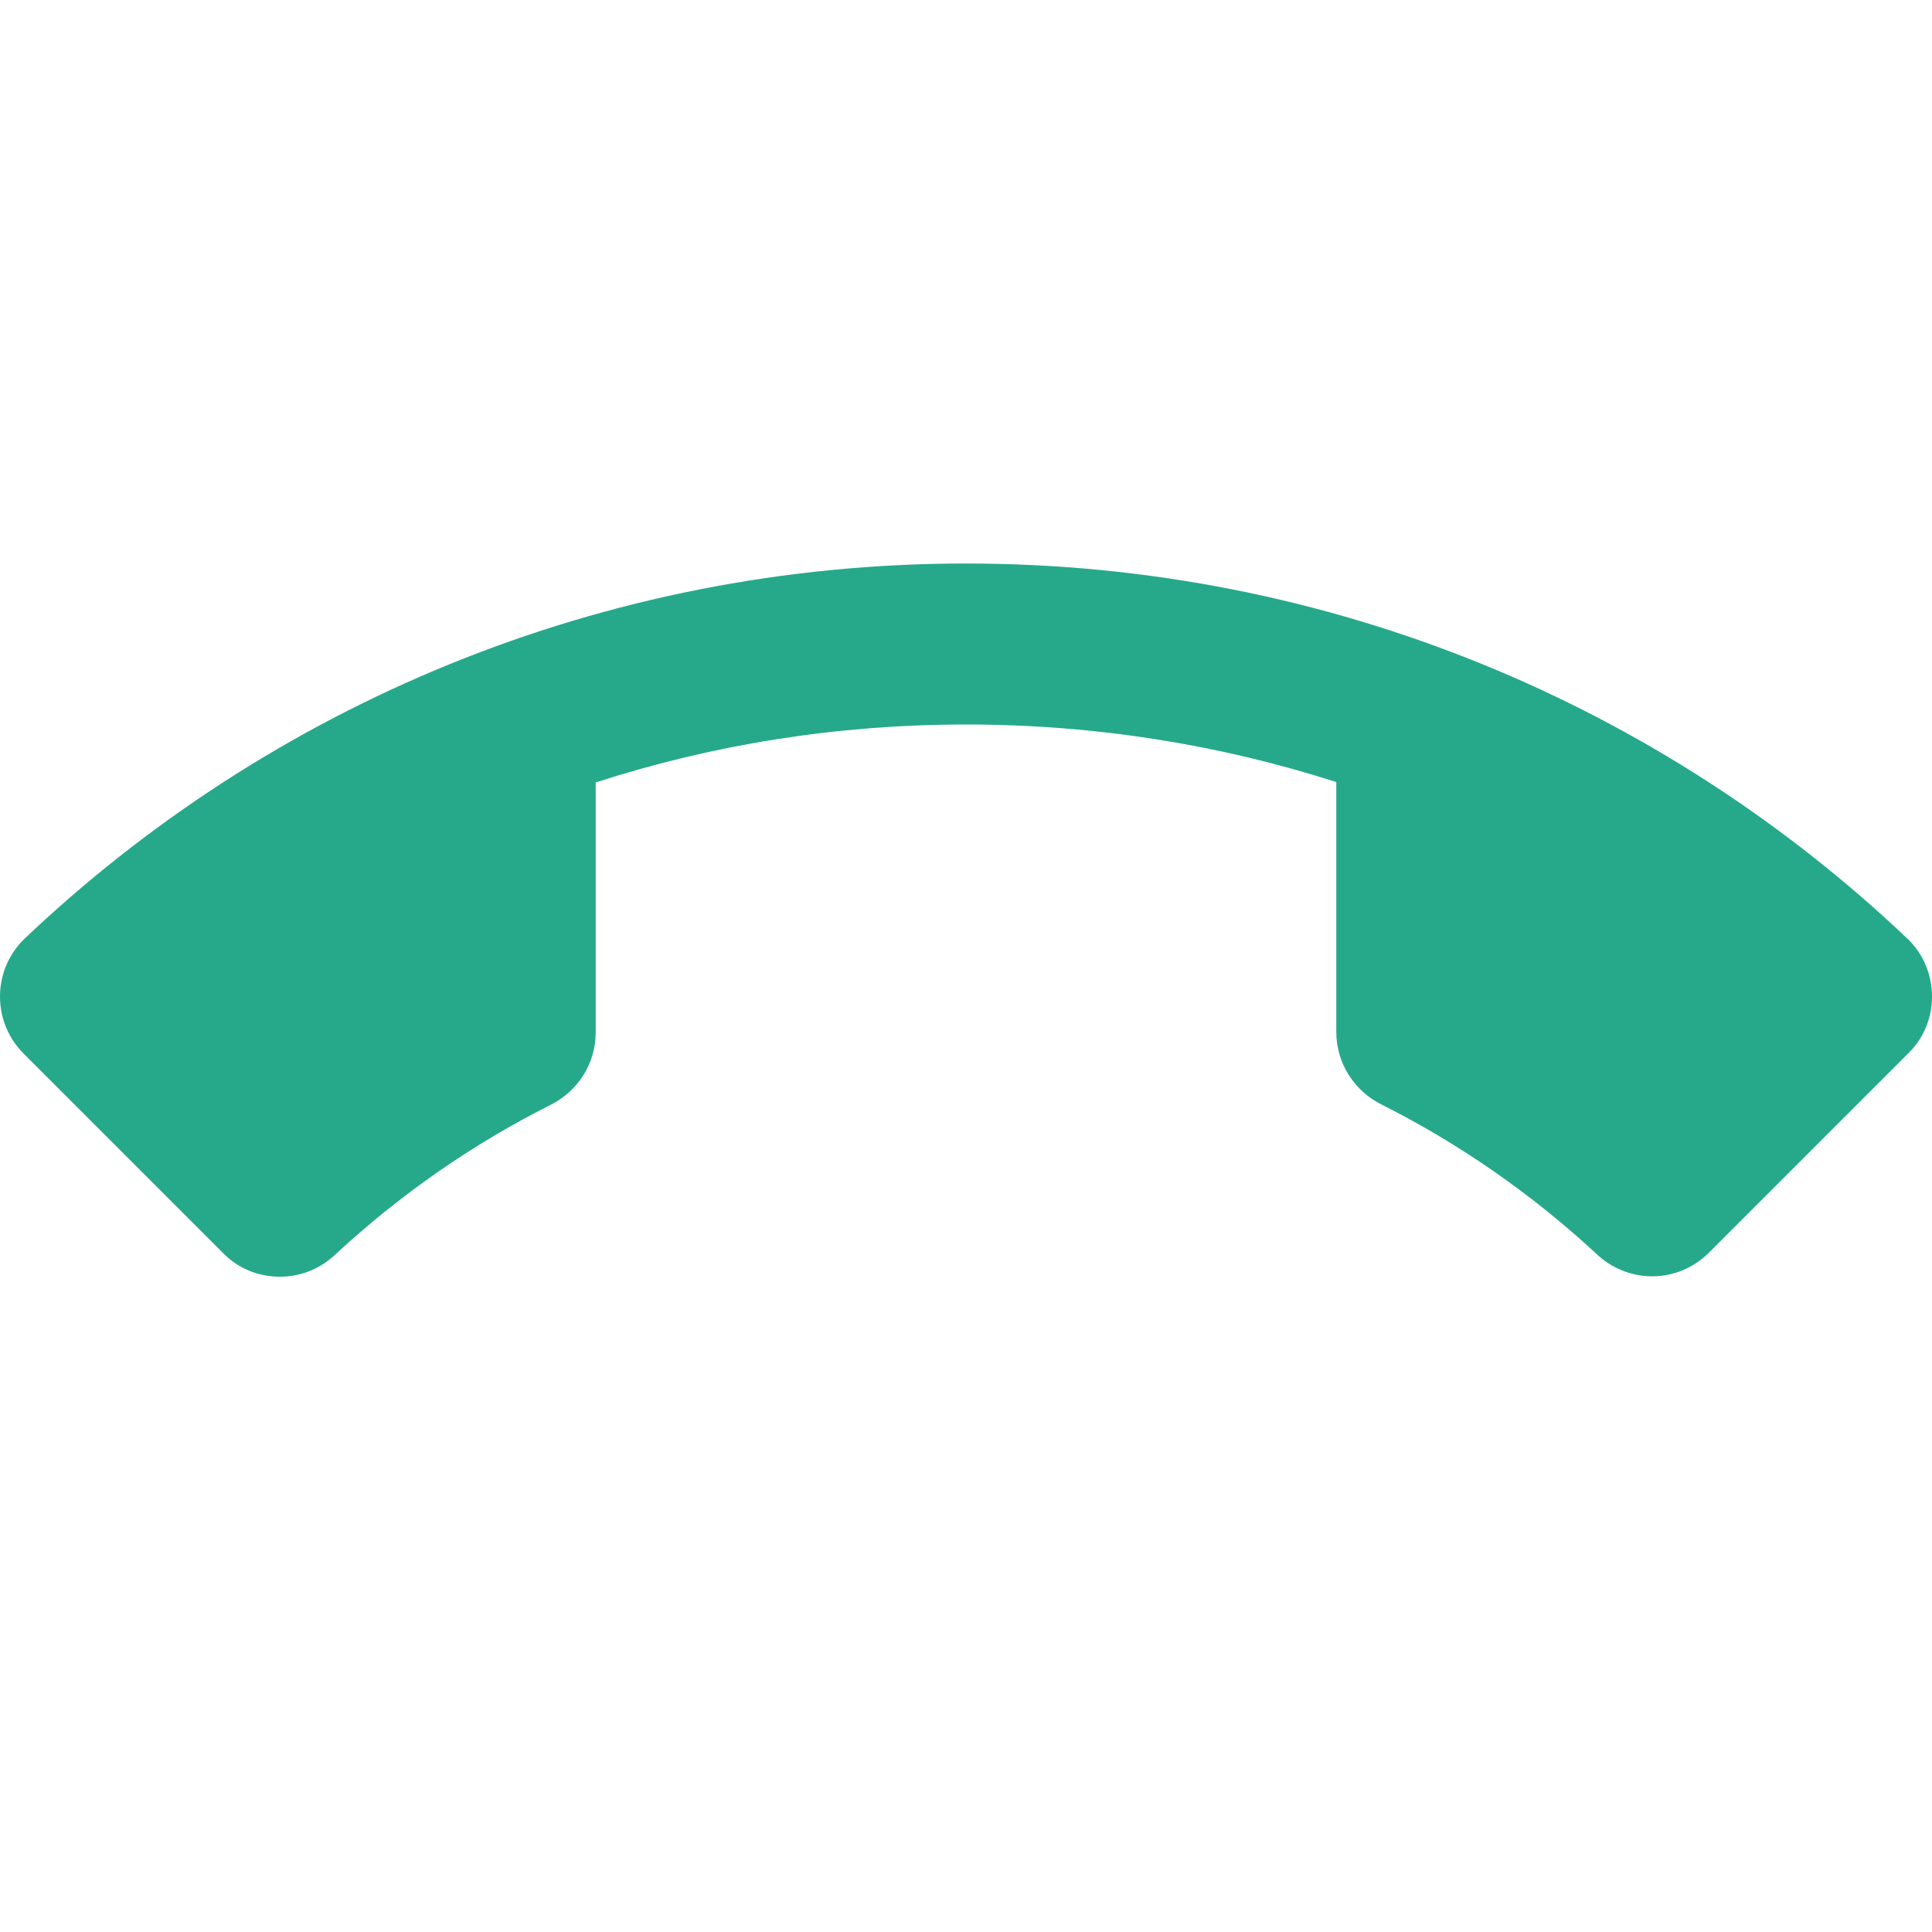 <svg fill="#26a98b" viewBox="0 0 48 48" xmlns="http://www.w3.org/2000/svg"><path d="M24 18c-3.21 0-6.3.5-9.2 1.44v6.21c0 .79-.46 1.47-1.12 1.8-1.95.98-3.74 2.23-5.33 3.7-.36.35-.85.57-1.4.57-.55 0-1.05-.22-1.41-.59L.59 26.18c-.37-.37-.59-.87-.59-1.42 0-.55.22-1.05.59-1.42C6.68 17.55 14.93 14 24 14s17.32 3.55 23.41 9.34c.37.36.59.87.59 1.42 0 .55-.22 1.05-.59 1.41l-4.95 4.95c-.36.36-.86.59-1.41.59-.54 0-1.04-.22-1.4-.57-1.59-1.47-3.38-2.72-5.33-3.7-.66-.33-1.12-1.01-1.12-1.8v-6.21C30.3 18.5 27.21 18 24 18z"/></svg>